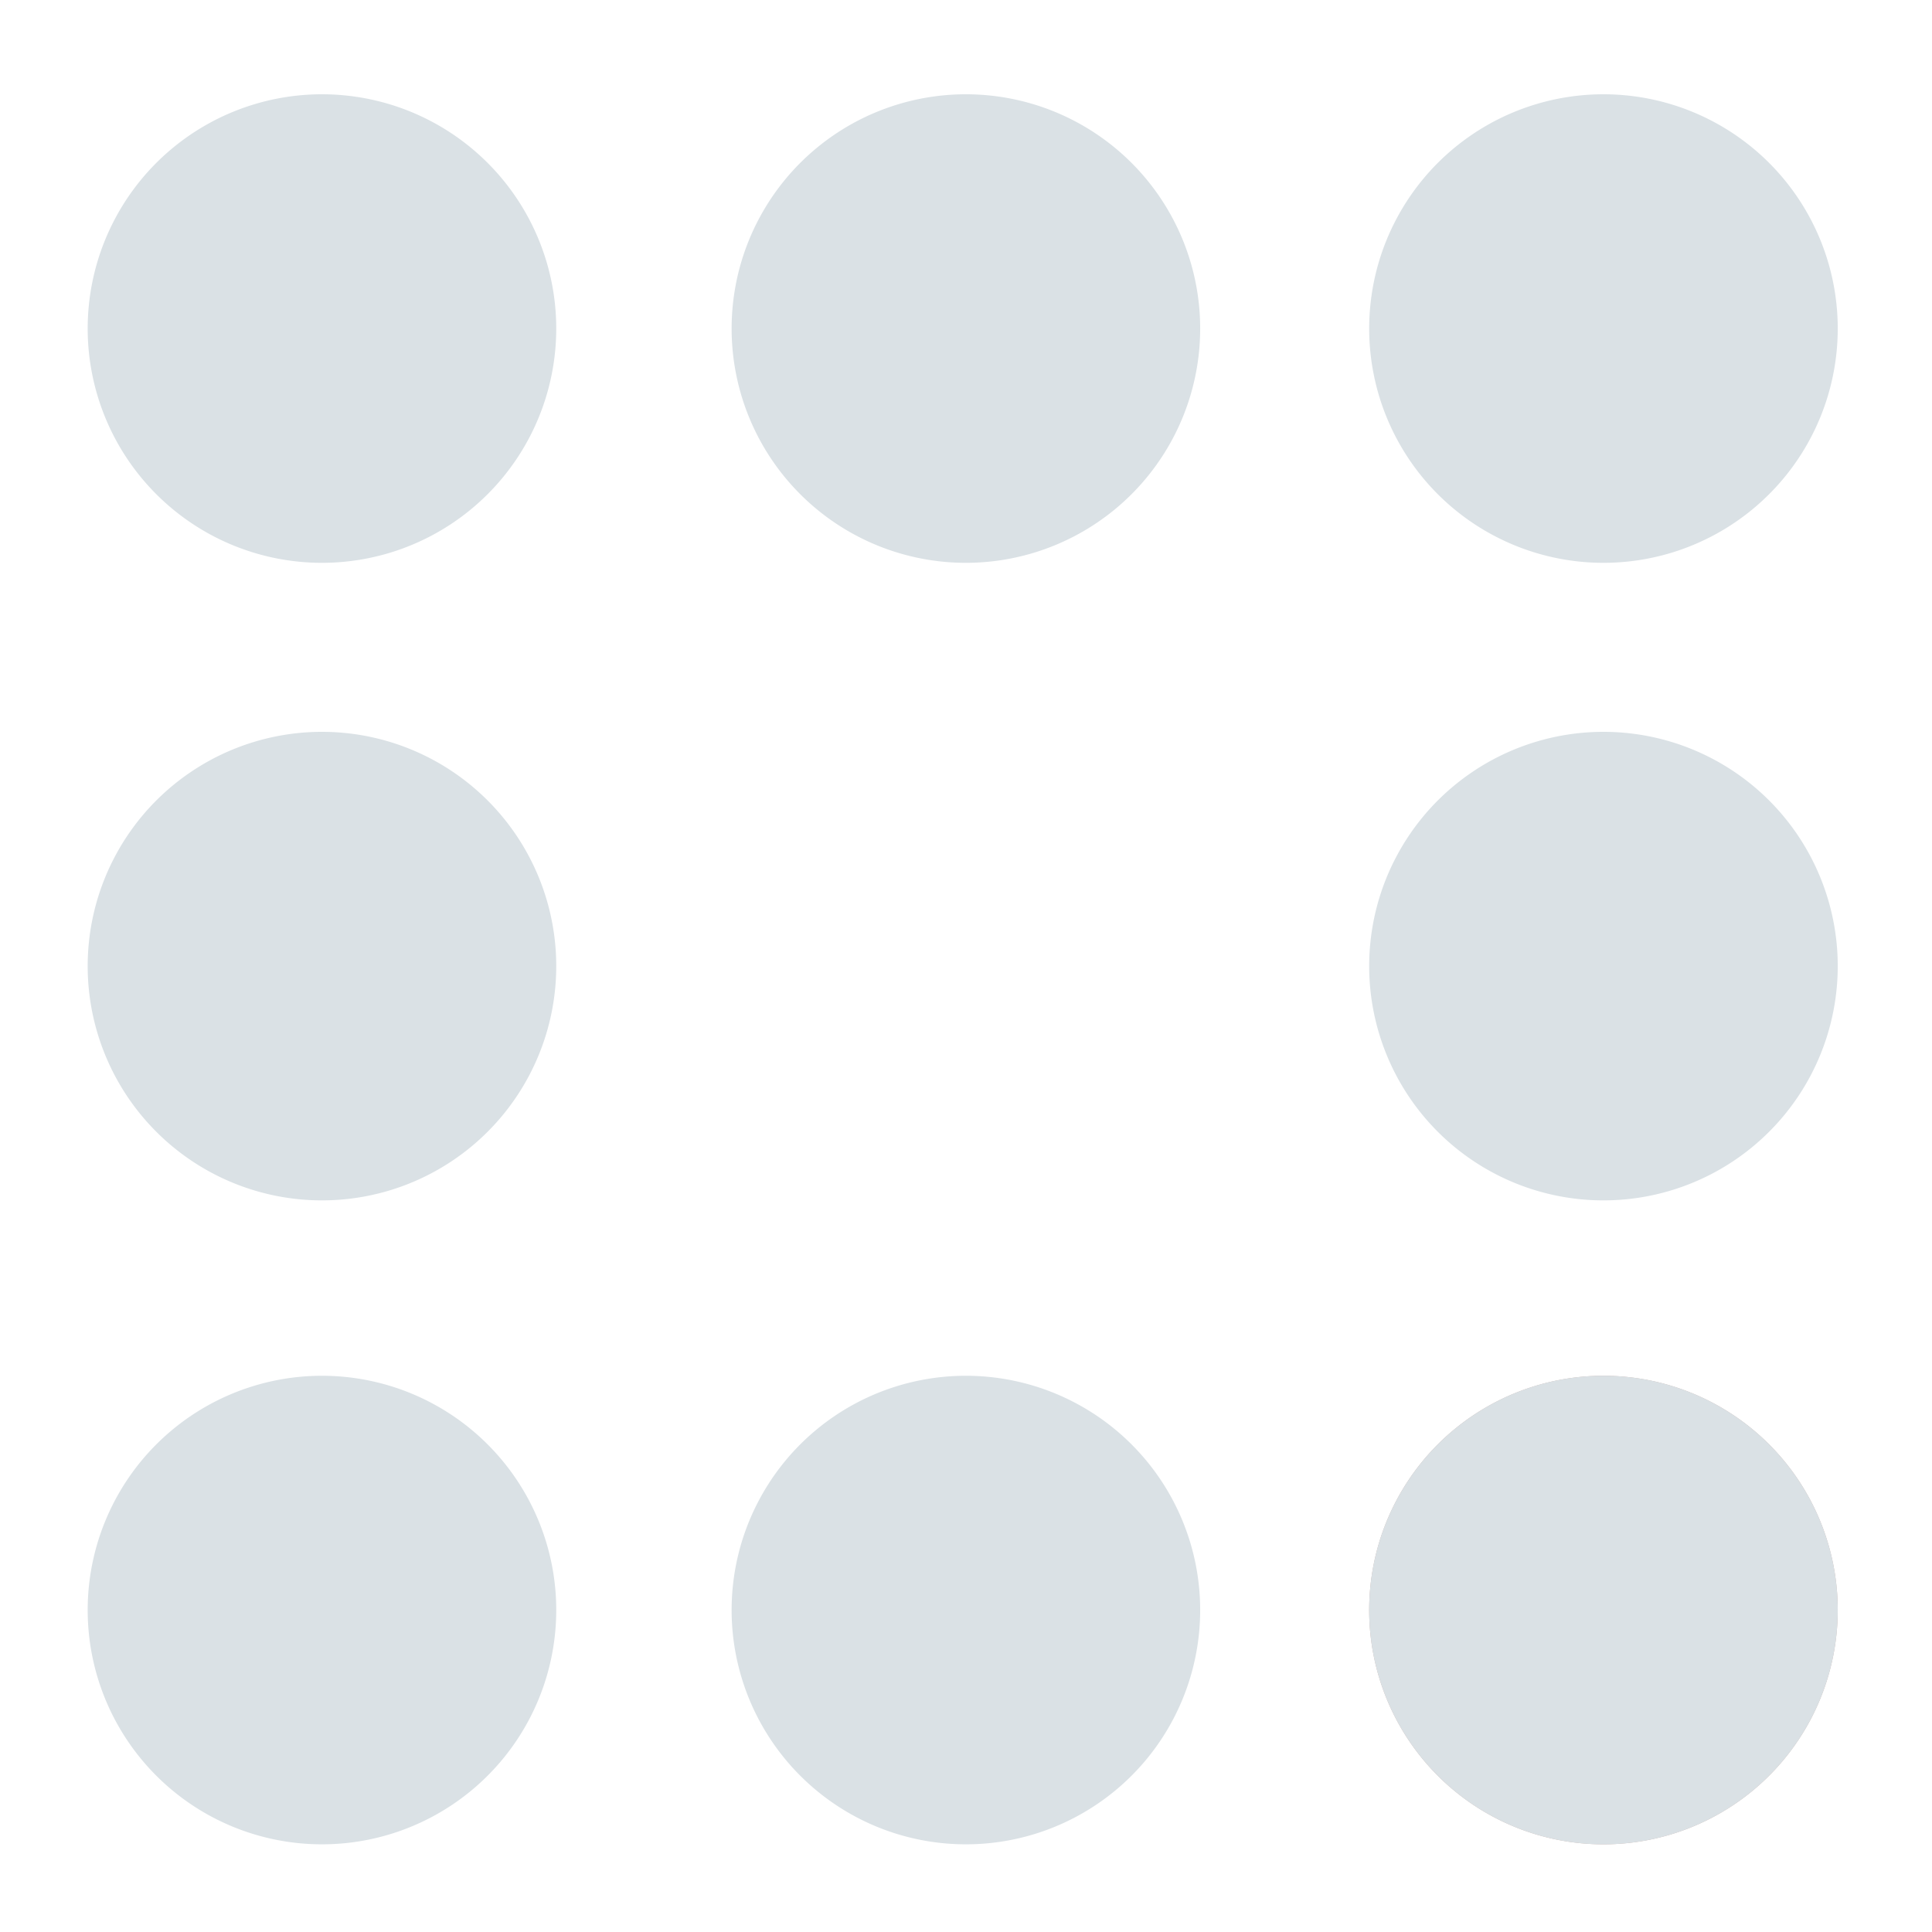 <?xml version="1.0" encoding="UTF-8" standalone="no"?>
<!-- Created with Inkscape (http://www.inkscape.org/) -->

<svg
   xmlns:dc="http://purl.org/dc/elements/1.1/"
   xmlns:cc="http://creativecommons.org/ns#"
   xmlns:rdf="http://www.w3.org/1999/02/22-rdf-syntax-ns#"
   xmlns:svg="http://www.w3.org/2000/svg"
   xmlns="http://www.w3.org/2000/svg"
   xmlns:sodipodi="http://sodipodi.sourceforge.net/DTD/sodipodi-0.dtd"
   xmlns:inkscape="http://www.inkscape.org/namespaces/inkscape"
   width="100"
   height="100"
   viewBox="0 0 100 100"
   id="svg4635"
   version="1.1"
   inkscape:version="0.91 r13725"
   sodipodi:docname="border_dots-heather-sm.svg">
  <defs
     id="defs4637" />
  <sodipodi:namedview
     id="base"
     pagecolor="#ffffff"
     bordercolor="#666666"
     borderopacity="1.0"
     inkscape:pageopacity="0.0"
     inkscape:pageshadow="2"
     inkscape:zoom="4"
     inkscape:cx="25.558126"
     inkscape:cy="40.753276"
     inkscape:document-units="px"
     inkscape:current-layer="layer1"
     showgrid="false"
     units="px"
     showguides="true"
     inkscape:window-width="916"
     inkscape:window-height="826"
     inkscape:window-x="10"
     inkscape:window-y="0"
     inkscape:window-maximized="0"
     inkscape:guide-bbox="true">
    <sodipodi:guide
       position="66.66,66.66"
       orientation="1,0"
       id="guide5470"
       inkscape:label=""
       inkscape:color="rgb(0,0,255)" />
    <sodipodi:guide
       position="33.33,33.33"
       orientation="0,1"
       id="guide5472"
       inkscape:label=""
       inkscape:color="rgb(0,0,255)" />
    <sodipodi:guide
       position="66.66,66.66"
       orientation="0,1"
       id="guide5474"
       inkscape:label=""
       inkscape:color="rgb(0,0,255)" />
    <sodipodi:guide
       position="33.33,33.33"
       orientation="1,0"
       id="guide6063"
       inkscape:label=""
       inkscape:color="rgb(0,0,255)" />
  </sodipodi:namedview>
  <g
     inkscape:label="Layer 1"
     inkscape:groupmode="layer"
     id="layer1"
     transform="translate(0,-952.362)">
    <path
       style="fill:#c6b1ad;fill-opacity:1;fill-rule:evenodd;stroke:#000000;stroke-width:1.074px;stroke-linecap:butt;stroke-linejoin:miter;stroke-opacity:0"
       id="path6028"
       sodipodi:type="arc"
       sodipodi:cx="82.995003"
       sodipodi:cy="1035.6971"
       sodipodi:rx="12.126168"
       sodipodi:ry="12.125994"
       sodipodi:start="5.9861128"
       sodipodi:end="5.9855085"
       d="m 94.59,1032.148 a 12.126,12.126 0 0 1 -8.044,15.144 12.126,12.126 0 0 1 -15.145,-8.041 12.126,12.126 0 0 1 8.039,-15.146 12.126,12.126 0 0 1 15.148,8.037"
       sodipodi:open="true" />
    <path
       sodipodi:open="true"
       d="m 94.59,1032.148 a 12.126,12.126 0 0 1 -8.044,15.144 12.126,12.126 0 0 1 -15.145,-8.041 12.126,12.126 0 0 1 8.039,-15.146 12.126,12.126 0 0 1 15.148,8.037"
       sodipodi:end="5.9855085"
       sodipodi:start="5.9861128"
       sodipodi:ry="12.125994"
       sodipodi:rx="12.126168"
       sodipodi:cy="1035.6971"
       sodipodi:cx="82.995003"
       sodipodi:type="arc"
       id="path6059"
       style="fill:#dae1e5;fill-opacity:1;fill-rule:evenodd;stroke:#000000;stroke-width:1.074px;stroke-linecap:butt;stroke-linejoin:miter;stroke-opacity:0" />
    <path
       style="fill:#dae1e5;fill-opacity:1;fill-rule:evenodd;stroke:#000000;stroke-width:1.074px;stroke-linecap:butt;stroke-linejoin:miter;stroke-opacity:0"
       id="path6061"
       sodipodi:type="arc"
       sodipodi:cx="16.665176"
       sodipodi:cy="1035.6971"
       sodipodi:rx="12.126168"
       sodipodi:ry="12.125994"
       sodipodi:start="5.9861128"
       sodipodi:end="5.9855085"
       d="m 28.26,1032.148 a 12.126,12.126 0 0 1 -8.044,15.144 12.126,12.126 0 0 1 -15.145,-8.041 12.126,12.126 0 0 1 8.039,-15.146 12.126,12.126 0 0 1 15.148,8.037"
       sodipodi:open="true" />
    <path
       style="fill:#dae1e5;fill-opacity:1;fill-rule:evenodd;stroke:#000000;stroke-width:1.074px;stroke-linecap:butt;stroke-linejoin:miter;stroke-opacity:0"
       id="path6065"
       sodipodi:type="arc"
       sodipodi:cx="49.995178"
       sodipodi:cy="1035.6971"
       sodipodi:rx="12.126168"
       sodipodi:ry="12.125994"
       sodipodi:start="5.9861128"
       sodipodi:end="5.9855085"
       d="m 61.59,1032.148 a 12.126,12.126 0 0 1 -8.044,15.144 12.126,12.126 0 0 1 -15.145,-8.041 12.126,12.126 0 0 1 8.039,-15.146 12.126,12.126 0 0 1 15.148,8.037"
       sodipodi:open="true" />
    <path
       sodipodi:open="true"
       d="m 61.59,965.818 a 12.126,12.126 0 0 1 -8.044,15.144 12.126,12.126 0 0 1 -15.145,-8.041 12.126,12.126 0 0 1 8.039,-15.146 12.126,12.126 0 0 1 15.148,8.037"
       sodipodi:end="5.9855085"
       sodipodi:start="5.9861128"
       sodipodi:ry="12.125994"
       sodipodi:rx="12.126168"
       sodipodi:cy="969.36719"
       sodipodi:cx="49.995178"
       sodipodi:type="arc"
       id="path6067"
       style="fill:#dae1e5;fill-opacity:1;fill-rule:evenodd;stroke:#000000;stroke-width:1.074px;stroke-linecap:butt;stroke-linejoin:miter;stroke-opacity:0" />
    <path
       style="fill:#dae1e5;fill-opacity:1;fill-rule:evenodd;stroke:#000000;stroke-width:1.074px;stroke-linecap:butt;stroke-linejoin:miter;stroke-opacity:0"
       id="path6069"
       sodipodi:type="arc"
       sodipodi:cx="16.665176"
       sodipodi:cy="969.36719"
       sodipodi:rx="12.126168"
       sodipodi:ry="12.125994"
       sodipodi:start="5.9861128"
       sodipodi:end="5.9855085"
       d="m 28.26,965.818 a 12.126,12.126 0 0 1 -8.044,15.144 12.126,12.126 0 0 1 -15.145,-8.041 12.126,12.126 0 0 1 8.039,-15.146 12.126,12.126 0 0 1 15.148,8.037"
       sodipodi:open="true" />
    <path
       sodipodi:open="true"
       d="m 94.59,965.818 a 12.126,12.126 0 0 1 -8.044,15.144 12.126,12.126 0 0 1 -15.145,-8.041 12.126,12.126 0 0 1 8.039,-15.146 12.126,12.126 0 0 1 15.148,8.037"
       sodipodi:end="5.9855085"
       sodipodi:start="5.9861128"
       sodipodi:ry="12.125998"
       sodipodi:rx="12.125996"
       sodipodi:cy="969.36719"
       sodipodi:cx="82.995003"
       sodipodi:type="arc"
       id="path6071"
       style="fill:#dae1e5;fill-opacity:1;fill-rule:evenodd;stroke:#000000;stroke-width:1.074px;stroke-linecap:butt;stroke-linejoin:miter;stroke-opacity:0" />
    <path
       style="fill:#dae1e5;fill-opacity:1;fill-rule:evenodd;stroke:#000000;stroke-width:1.074px;stroke-linecap:butt;stroke-linejoin:miter;stroke-opacity:0"
       id="path6073"
       sodipodi:type="arc"
       sodipodi:cx="82.995003"
       sodipodi:cy="1002.3671"
       sodipodi:rx="12.125996"
       sodipodi:ry="12.125998"
       sodipodi:start="5.9861128"
       sodipodi:end="5.9855085"
       d="m 94.59,998.818 a 12.126,12.126 0 0 1 -8.044,15.144 12.126,12.126 0 0 1 -15.145,-8.041 12.126,12.126 0 0 1 8.039,-15.146 12.126,12.126 0 0 1 15.148,8.037"
       sodipodi:open="true" />
    <path
       sodipodi:open="true"
       d="m 28.26,998.818 a 12.126,12.126 0 0 1 -8.044,15.144 12.126,12.126 0 0 1 -15.145,-8.041 12.126,12.126 0 0 1 8.039,-15.146 12.126,12.126 0 0 1 15.148,8.037"
       sodipodi:end="5.9855085"
       sodipodi:start="5.9861128"
       sodipodi:ry="12.125994"
       sodipodi:rx="12.126168"
       sodipodi:cy="1002.3672"
       sodipodi:cx="16.665176"
       sodipodi:type="arc"
       id="path6075"
       style="fill:#dae1e5;fill-opacity:1;fill-rule:evenodd;stroke:#000000;stroke-width:1.074px;stroke-linecap:butt;stroke-linejoin:miter;stroke-opacity:0" />
  </g>
</svg>

